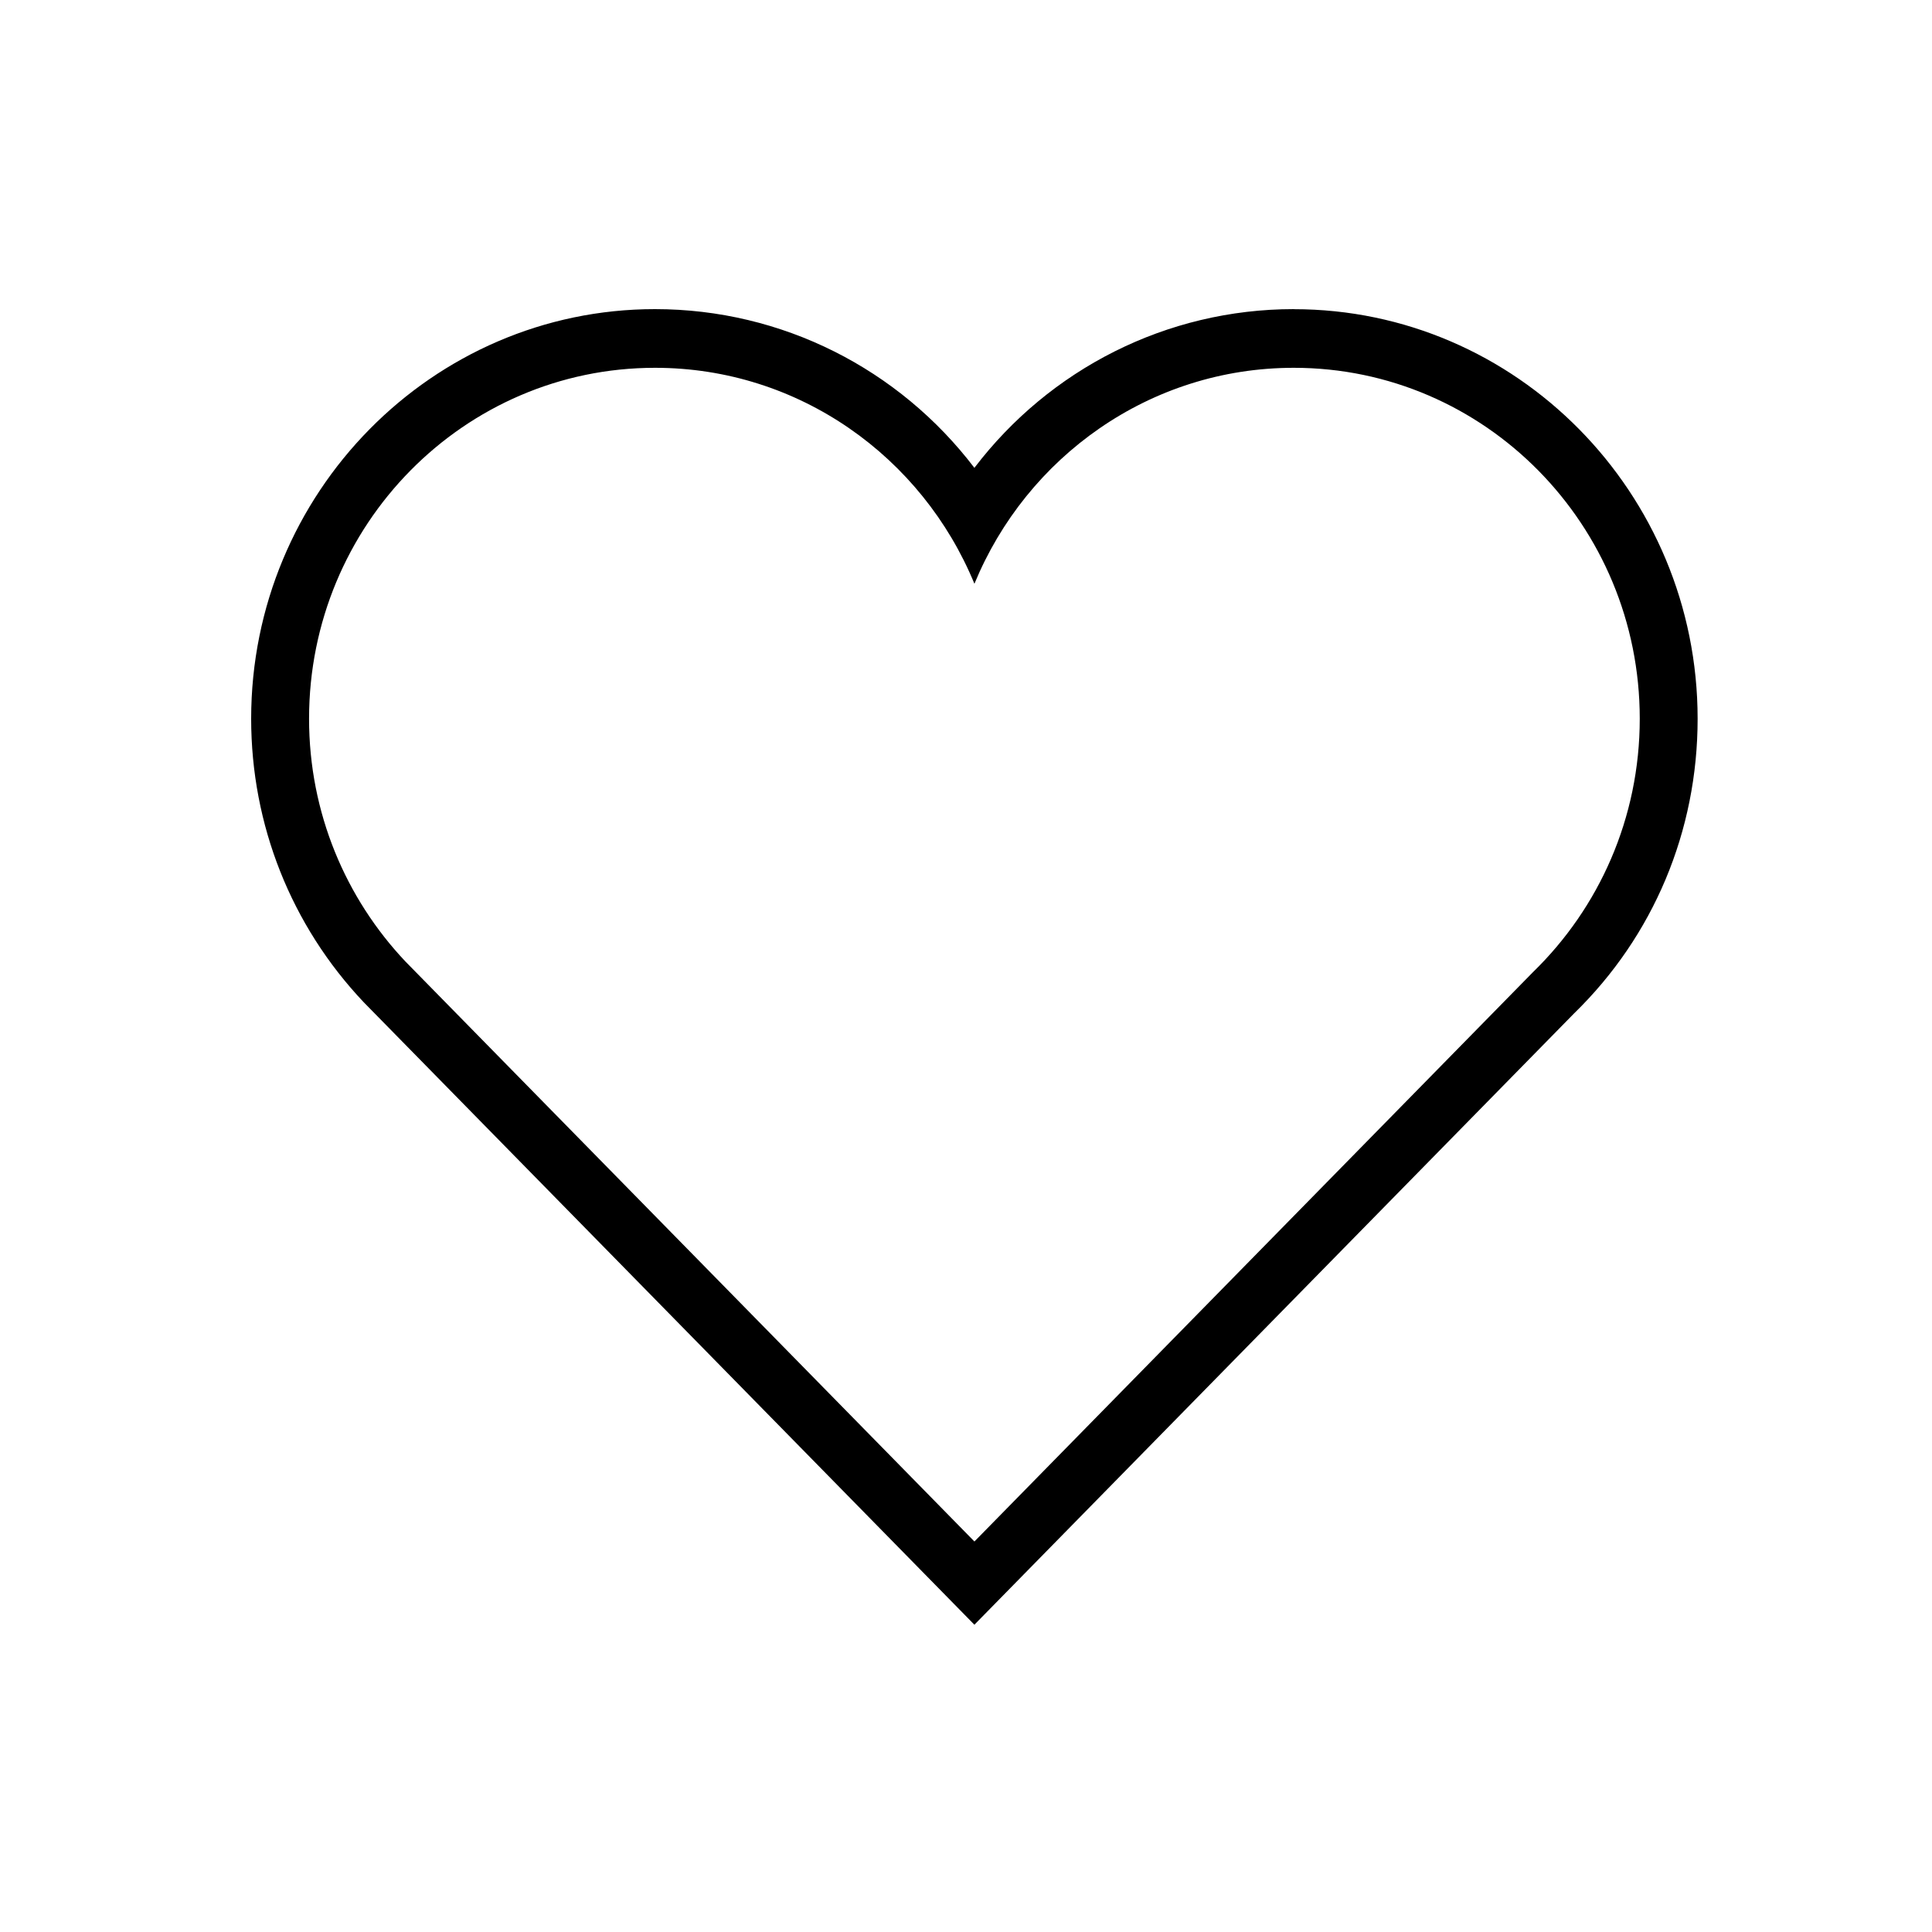 <svg width="64" height="64" viewBox="0 0 64 64" fill="none" xmlns="http://www.w3.org/2000/svg">
<path d="M42.858 12.184C49.187 12.184 54.319 17.389 54.319 23.808C54.319 27.107 52.964 30.079 50.789 32.196L32.279 51.064L13.434 31.855C11.457 29.765 10.238 26.934 10.238 23.808C10.238 17.387 15.37 12.184 21.699 12.184C26.466 12.184 30.552 15.137 32.279 19.338C34.007 15.137 38.091 12.184 42.858 12.184ZM42.858 10.24C38.643 10.24 34.771 12.226 32.278 15.498C29.786 12.226 25.914 10.24 21.697 10.24C14.32 10.24 8.32 16.328 8.32 23.808C8.32 27.324 9.645 30.66 12.05 33.202L32.278 53.821L52.146 33.568C54.771 31.012 56.236 27.537 56.236 23.81C56.236 16.328 50.234 10.242 42.858 10.242V10.24Z" fill="black"/>
</svg>
